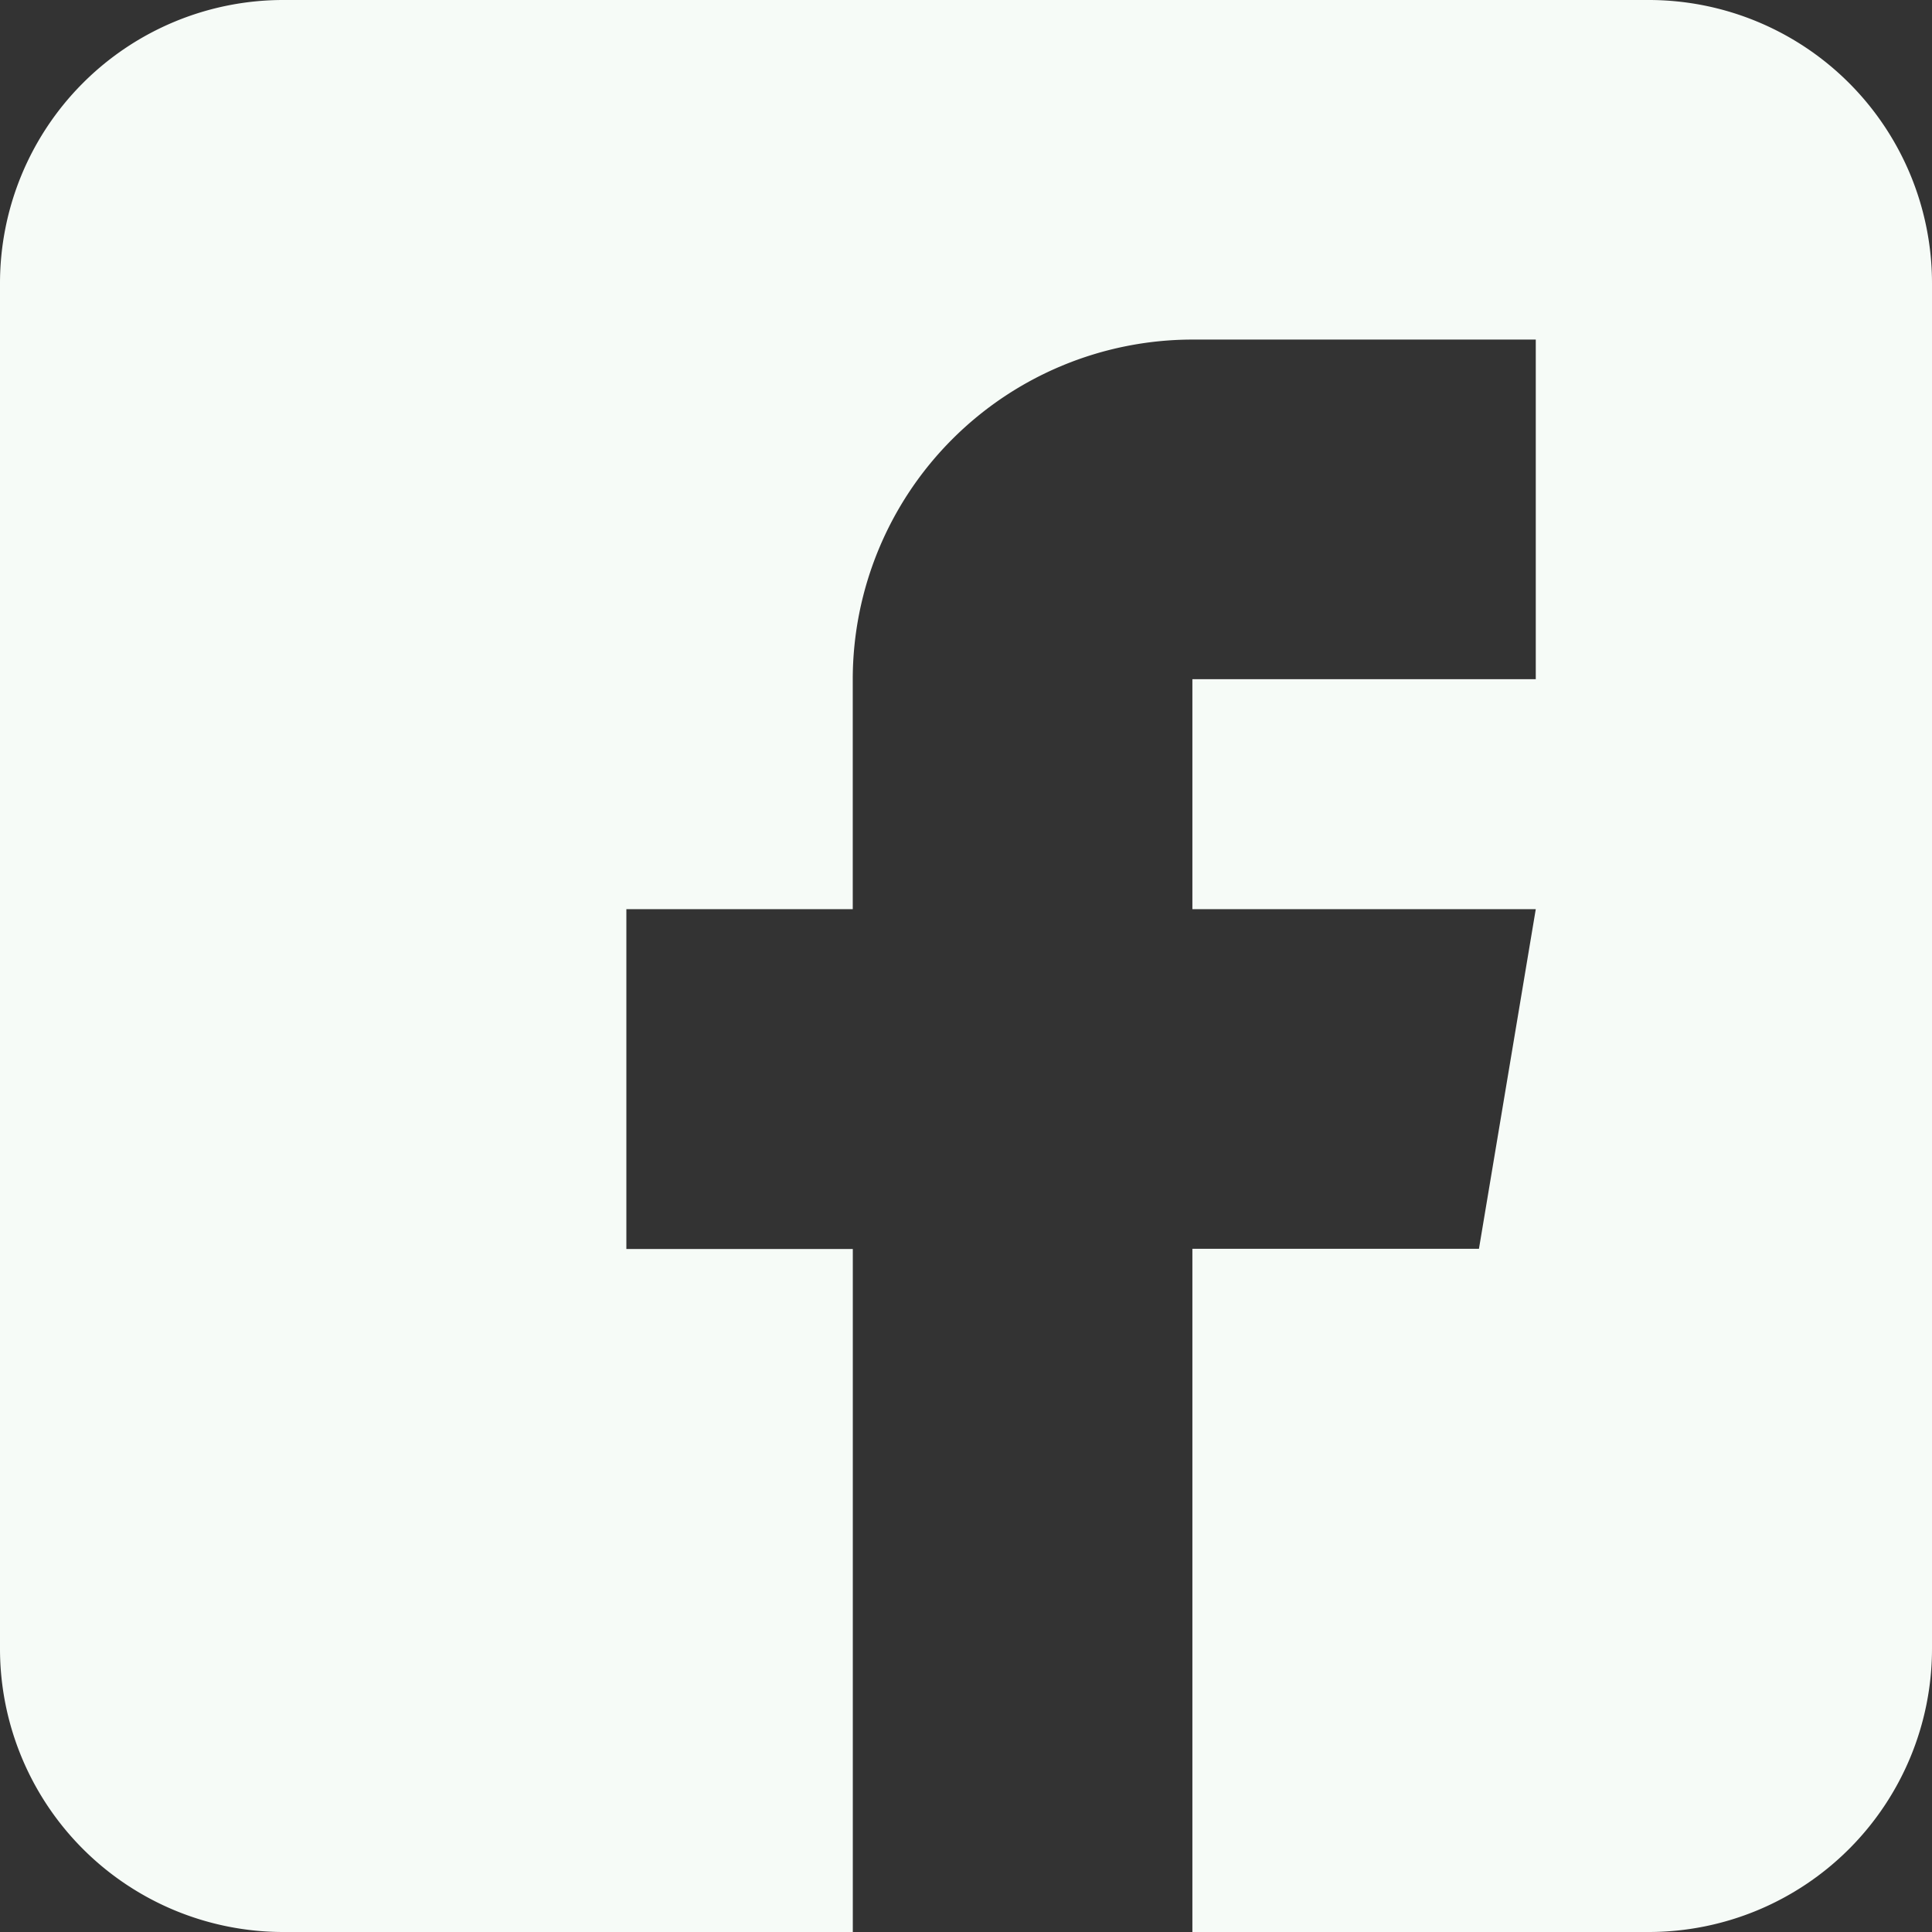<svg xmlns="http://www.w3.org/2000/svg" viewBox="0 0 34 34"><rect x="0" y="0" width="34" height="34" fill="#333333" stroke="none"/><defs><style>.a{fill:#f6fbf7;}</style></defs><path class="a" d="M29.02,0H4.98A4.986,4.986,0,0,0,0,4.98V29.02A4.986,4.986,0,0,0,4.98,34H15.008V21.98H11.023V16h3.984V11.953a5.983,5.983,0,0,1,5.977-5.977h6.043v5.977H20.984V16h6.043l-1,5.977H20.984V34H29.02A4.986,4.986,0,0,0,34,29.02V4.98A4.986,4.986,0,0,0,29.02,0Zm0,0"/></svg>